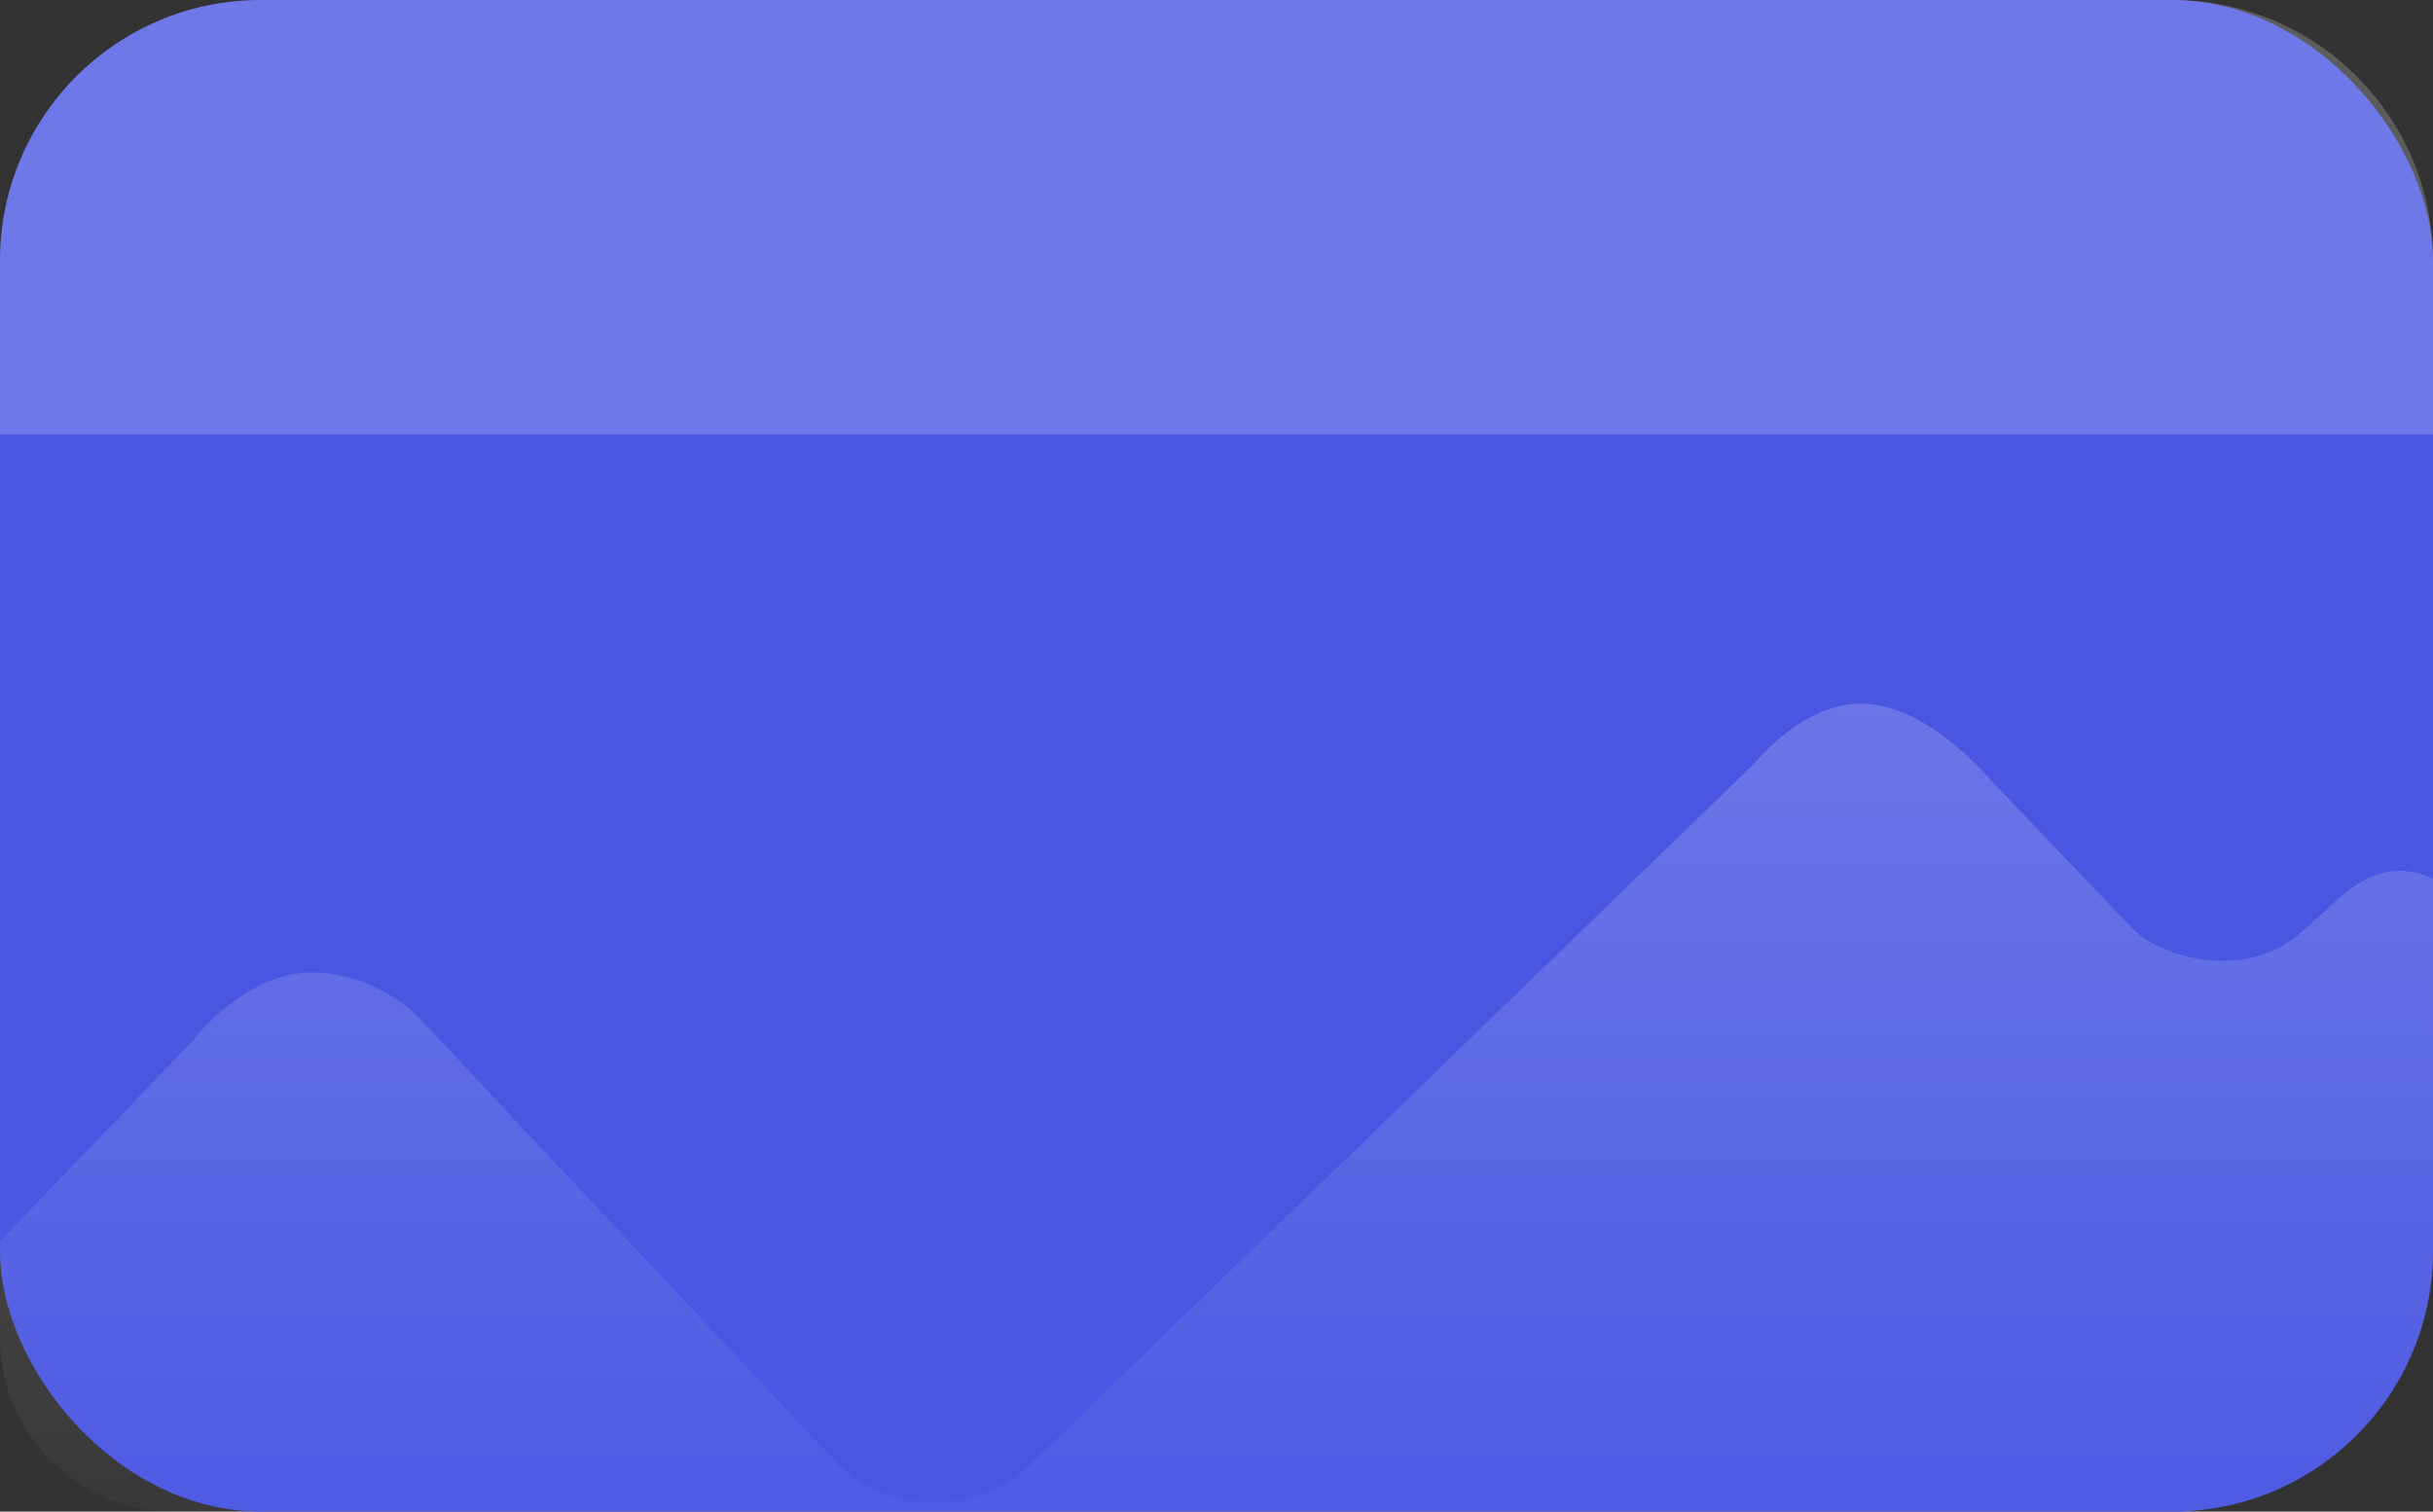 <svg width="280" height="174" viewBox="0 0 280 174" fill="none" xmlns="http://www.w3.org/2000/svg">
<rect x="0" y="0" width="280" height="174" fill="#333333" stroke="none"/>
<rect width="280" height="174" rx="30" fill="#4A56E2"/>
<path d="M22.4 119.565L0 142.88V154C0 165.046 8.954 174 20 174H250C266.569 174 280 160.569 280 144V101.177C278.98 100.542 277.495 100.33 276.864 100.28C271.954 99.893 269.138 103.584 265.216 107.005L265.167 107.048C264.008 108.06 261.108 110.592 255.808 110.592C250.432 110.592 246.699 108.201 245.504 107.005L227.584 88.174C225.195 85.783 219.968 81 214.144 81C208.32 81 203.691 85.783 201.6 88.174L118.72 168.437C117.376 169.931 113.254 172.92 107.52 172.92C101.786 172.92 97.664 169.931 96.32 168.437L48.384 117.323C46.741 115.529 41.933 111.942 35.84 111.942C29.747 111.942 24.341 117.024 22.4 119.565Z" fill="url(#paint0_linear_34968_5)" fill-opacity="0.2"/>
<path opacity="0.2" d="M0 30C0 13.431 13.431 0 30 0H250C266.569 0 280 13.431 280 30V50H0V30Z" fill="white"/>
<defs>
<linearGradient id="paint0_linear_34968_5" x1="140" y1="72.934" x2="140" y2="189.081" gradientUnits="userSpaceOnUse">
<stop stop-color="white"/>
<stop offset="1" stop-color="white" stop-opacity="0"/>
</linearGradient>
</defs>
</svg>
